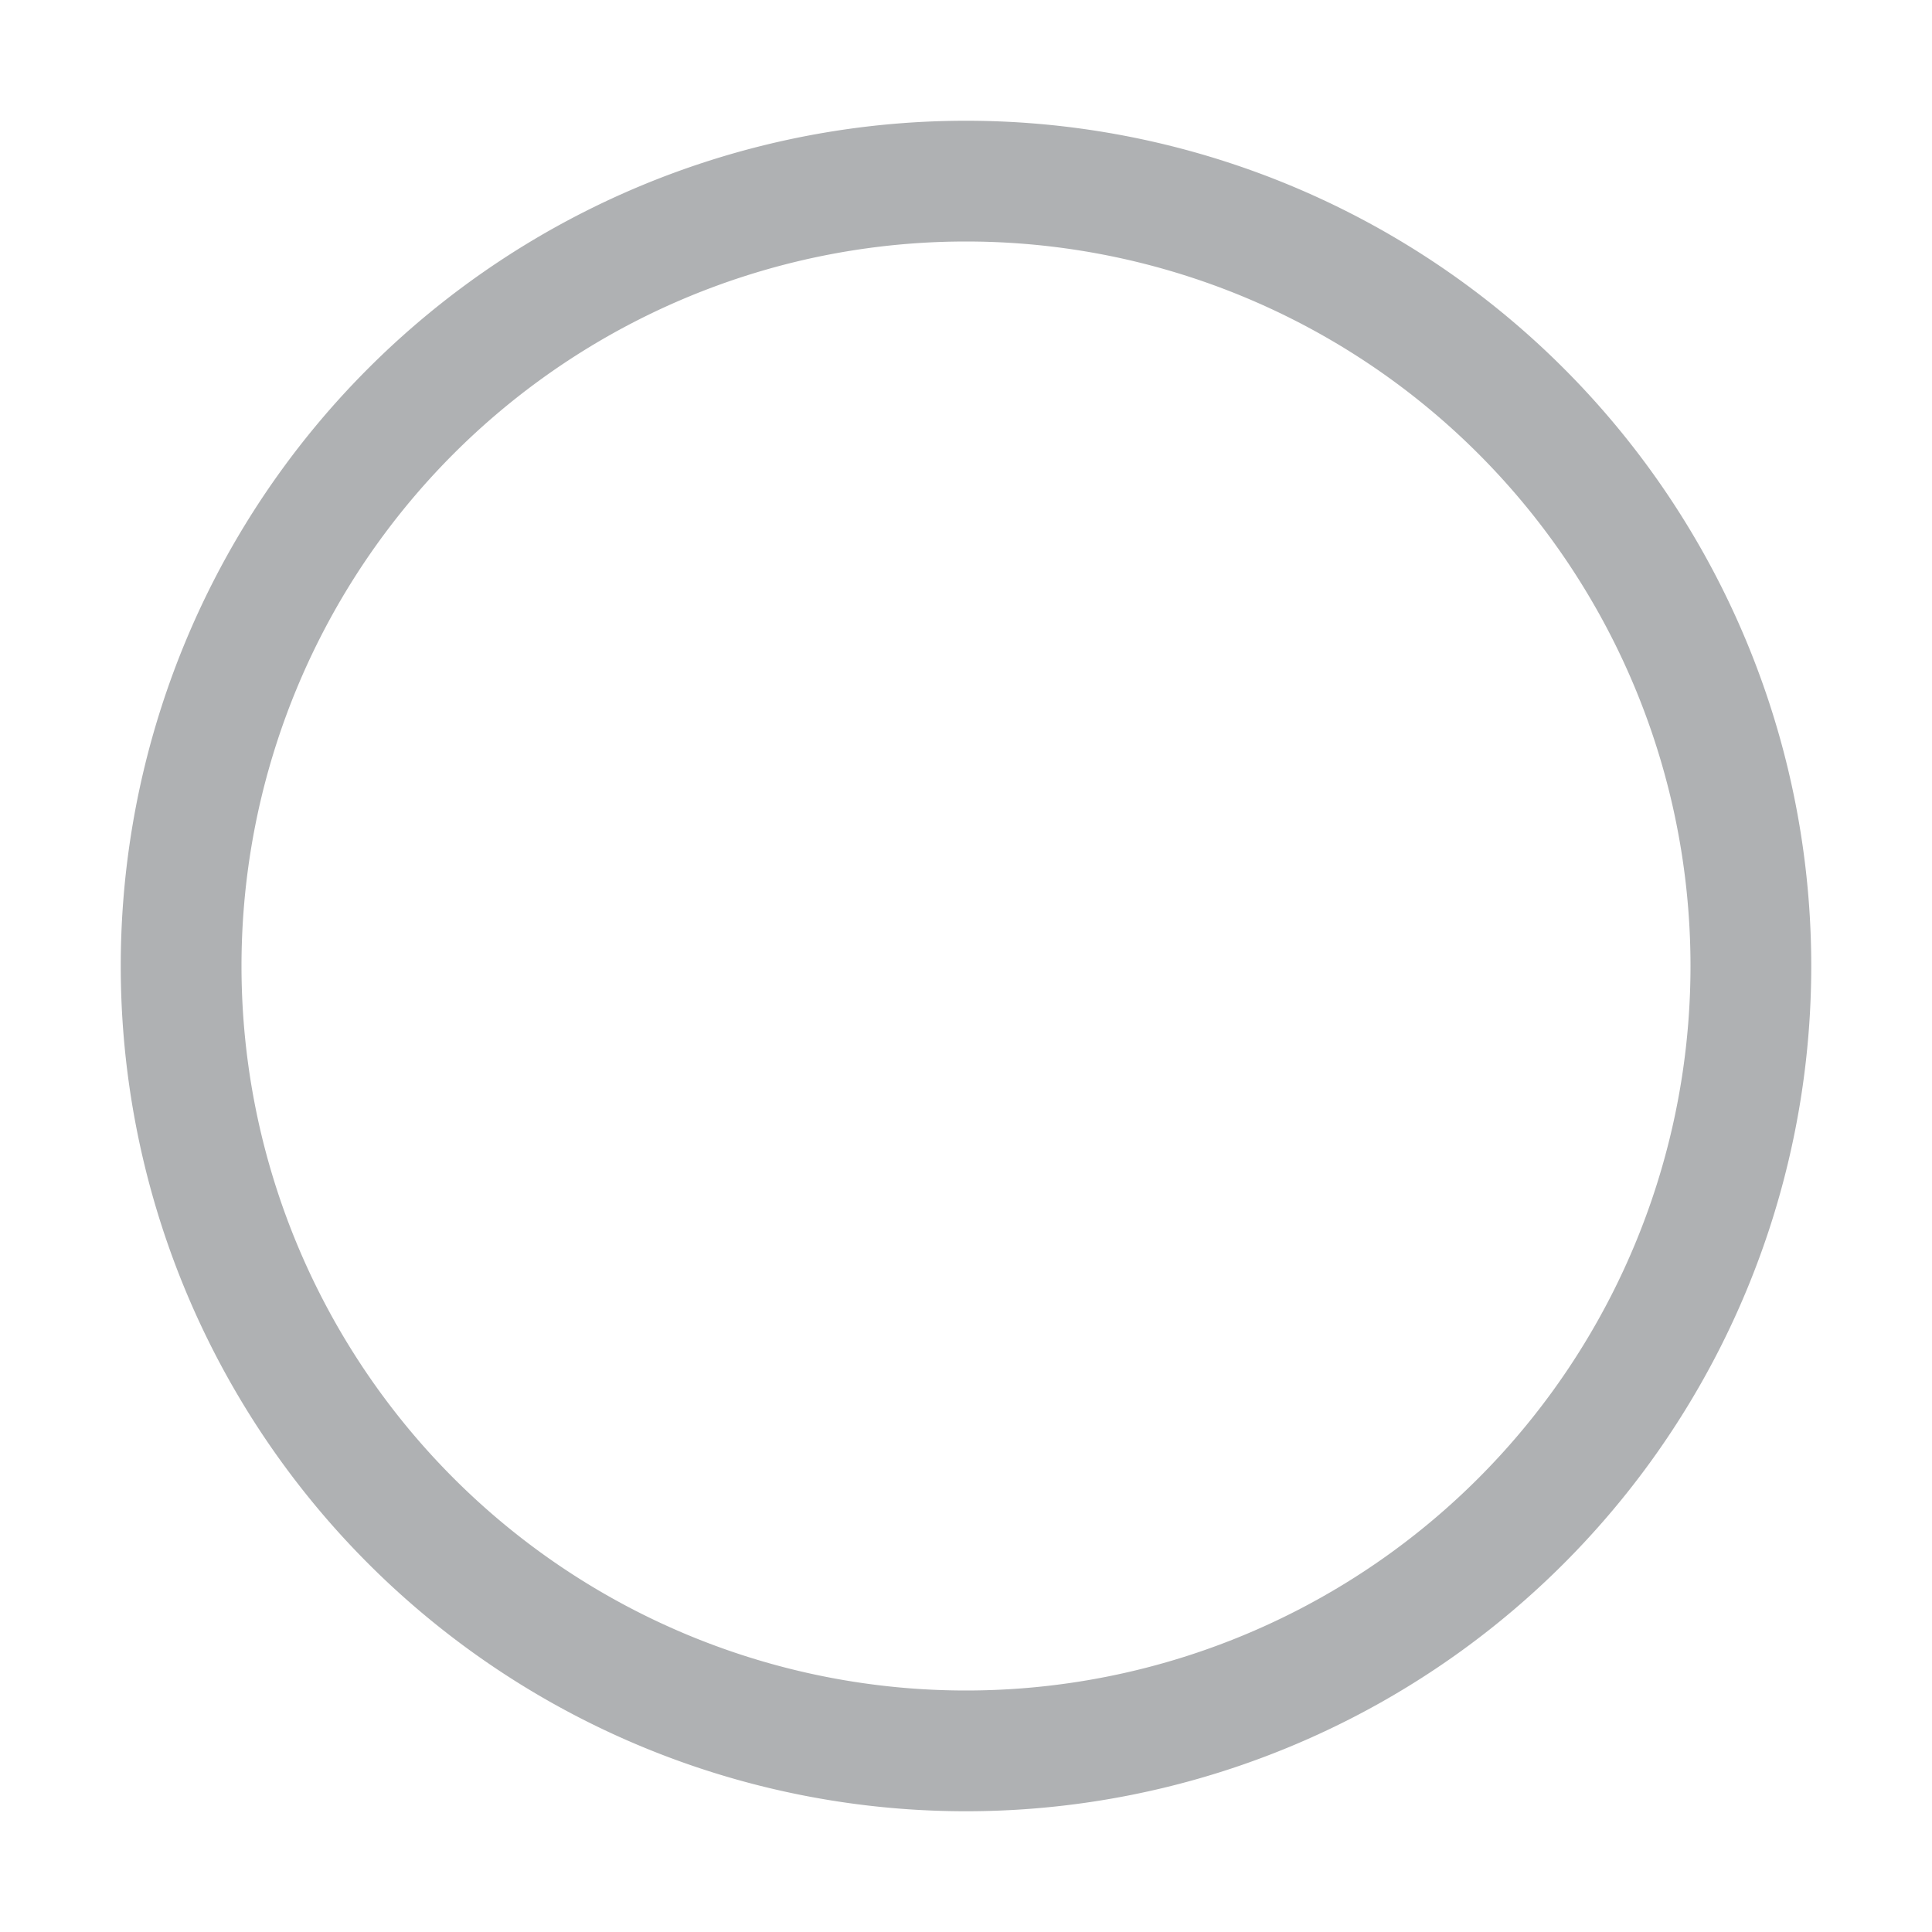 <svg xmlns="http://www.w3.org/2000/svg" width="16" height="16" viewBox="0 0 16 16"><rect id="frame" width="16" height="16" fill="none"/><path fill="#AFB1B3" d="M8 14A6 6 0 1 1 8 2a6 6 0 0 1 0 12M8 1a7 7 0 1 0 0 14A7 7 0 0 0 8 1" fill-rule="evenodd"/></svg>